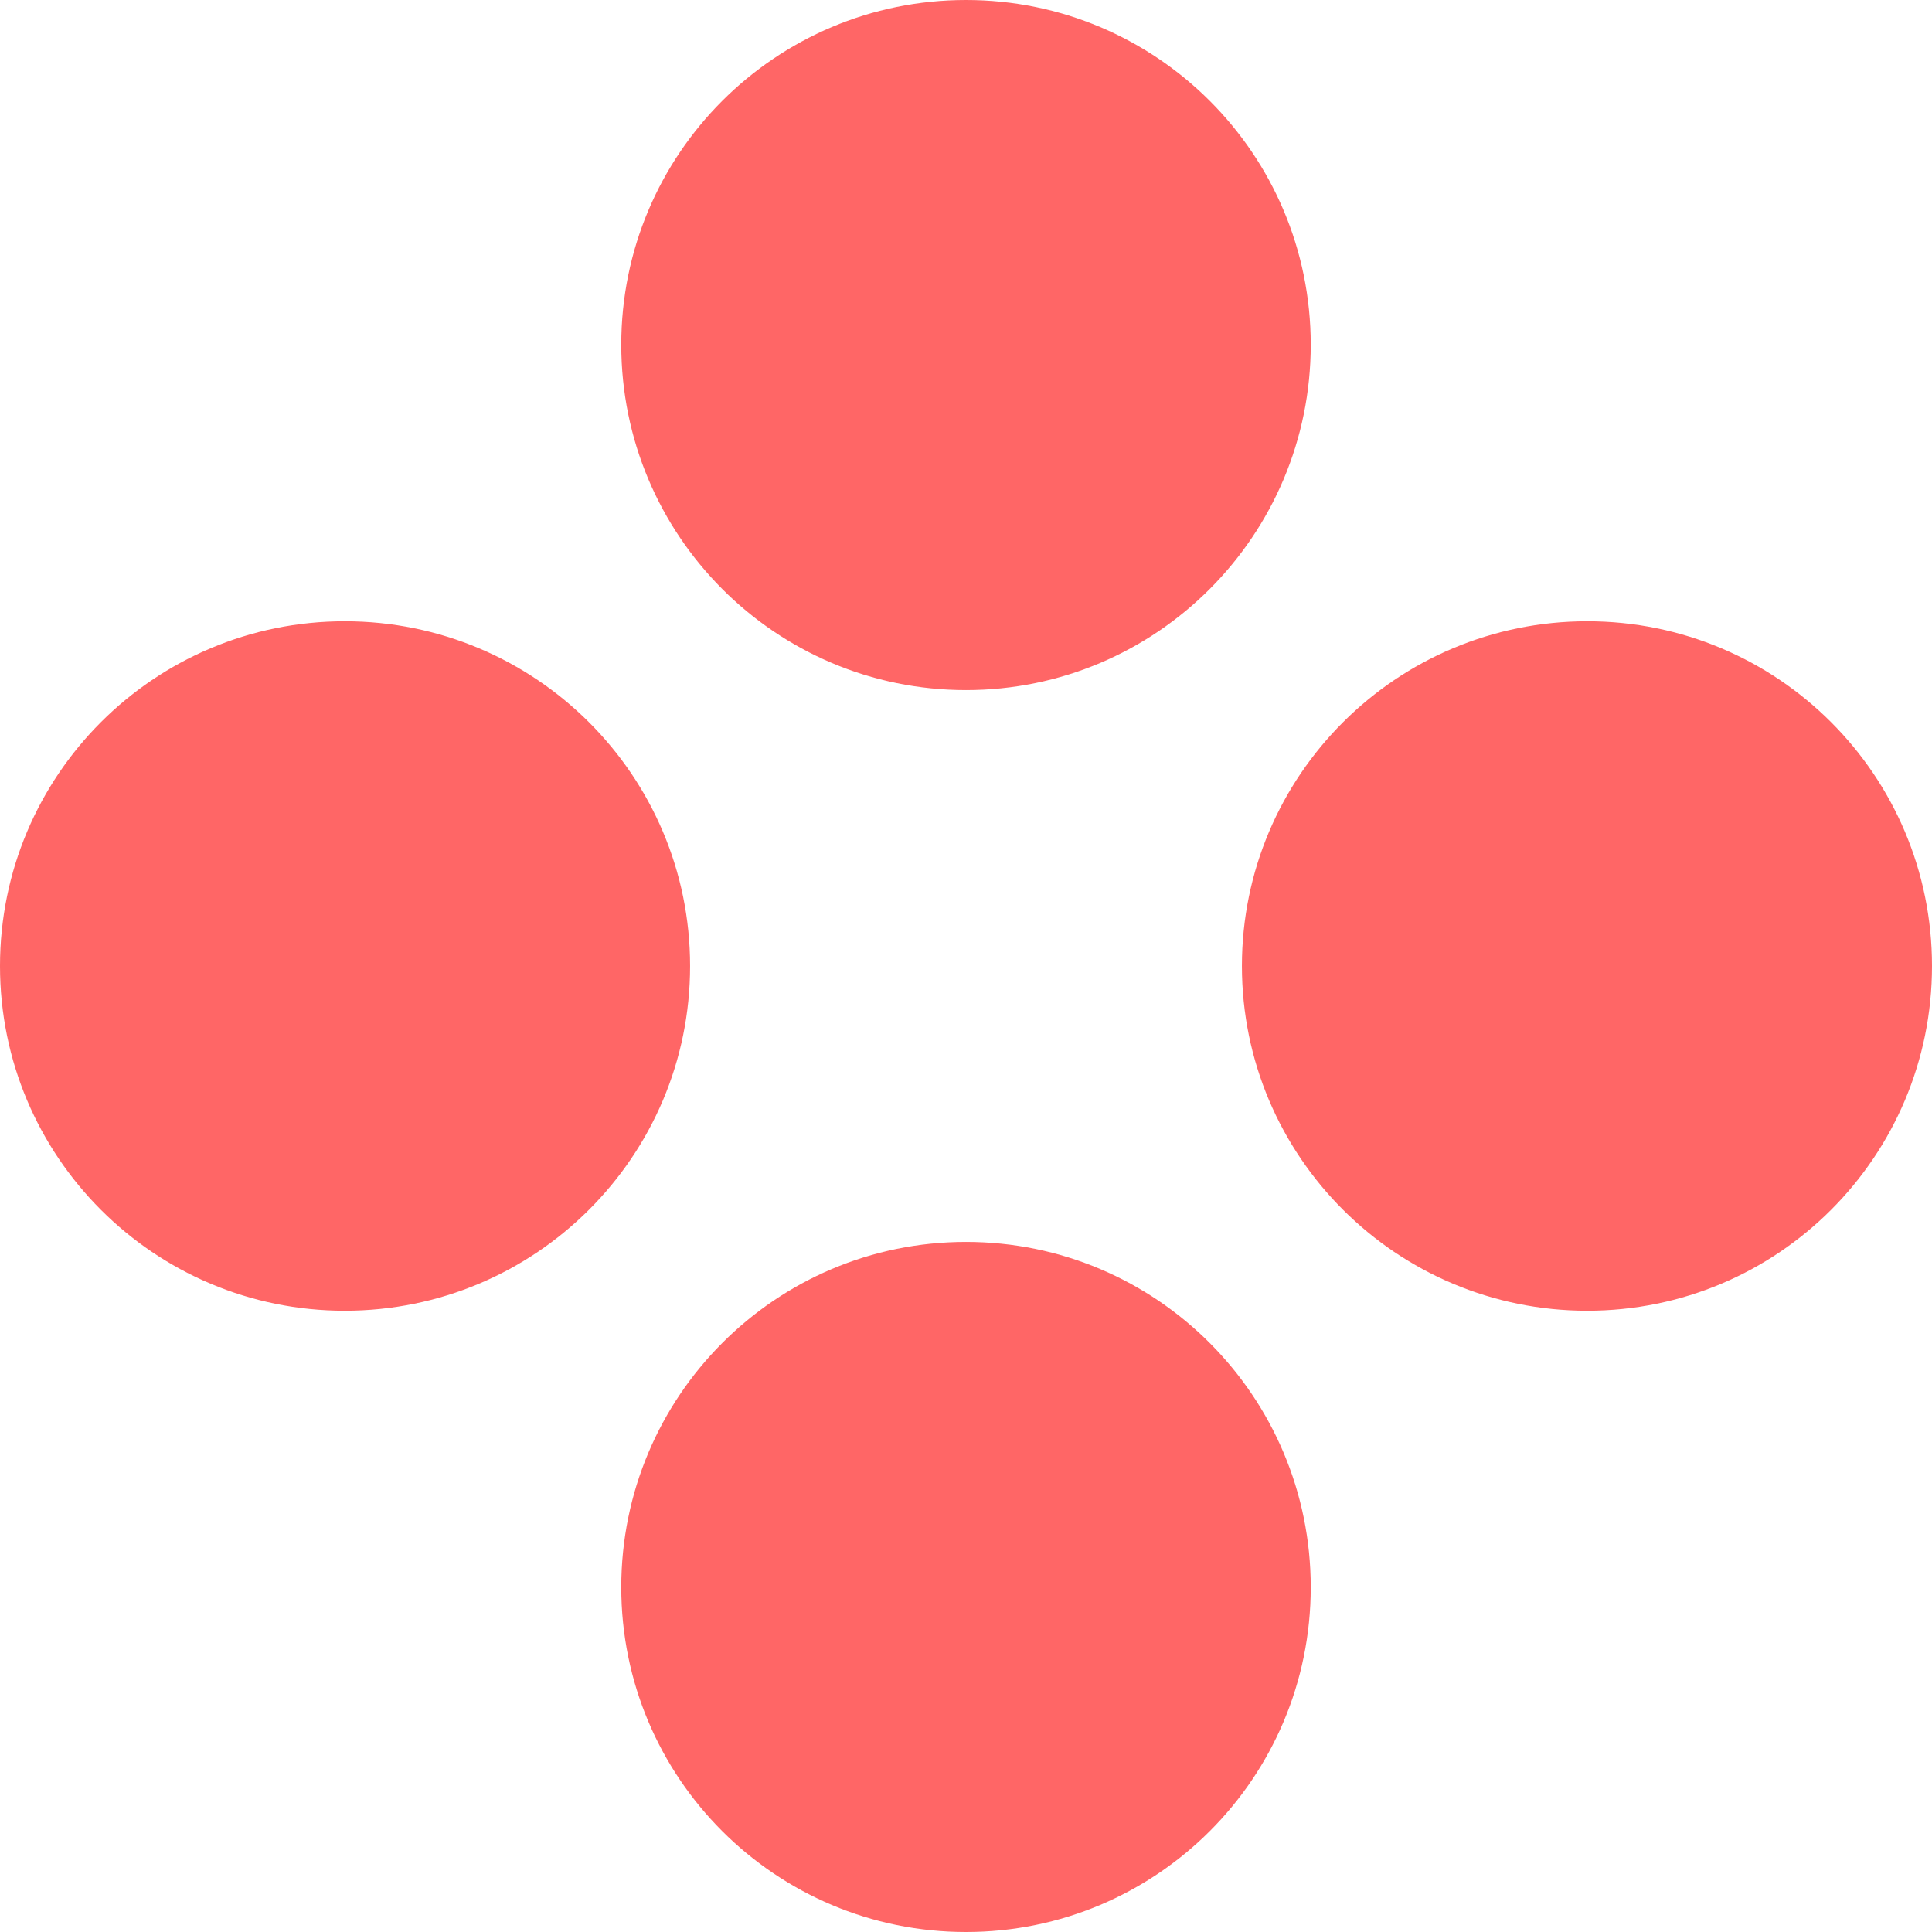 
<svg xmlns="http://www.w3.org/2000/svg" xmlns:xlink="http://www.w3.org/1999/xlink" width="16px" height="16px" viewBox="0 0 16 16" version="1.1">
<g id="surface1">
<path style=" stroke:none;fill-rule:evenodd;fill:#ff6666;fill-opacity:1;" d="M 10.855 2.855 C 10.855 4.434 9.578 5.715 8 5.715 C 6.422 5.715 5.145 4.434 5.145 2.855 C 5.145 1.277 6.422 0 8 0 C 9.578 0 10.855 1.277 10.855 2.855 Z M 10.855 13.145 C 10.855 14.723 9.578 16 8 16 C 6.422 16 5.145 14.723 5.145 13.145 C 5.145 11.566 6.422 10.285 8 10.285 C 9.578 10.285 10.855 11.566 10.855 13.145 Z M 13.145 10.855 C 11.566 10.855 10.285 9.578 10.285 8 C 10.285 6.422 11.566 5.145 13.145 5.145 C 14.723 5.145 16 6.422 16 8 C 16 9.578 14.723 10.855 13.145 10.855 Z M 2.855 10.855 C 1.277 10.855 0 9.578 0 8 C 0 6.422 1.277 5.145 2.855 5.145 C 4.434 5.145 5.715 6.422 5.715 8 C 5.715 9.578 4.434 10.855 2.855 10.855 Z M 2.855 10.855 "/>
</g>
</svg>
